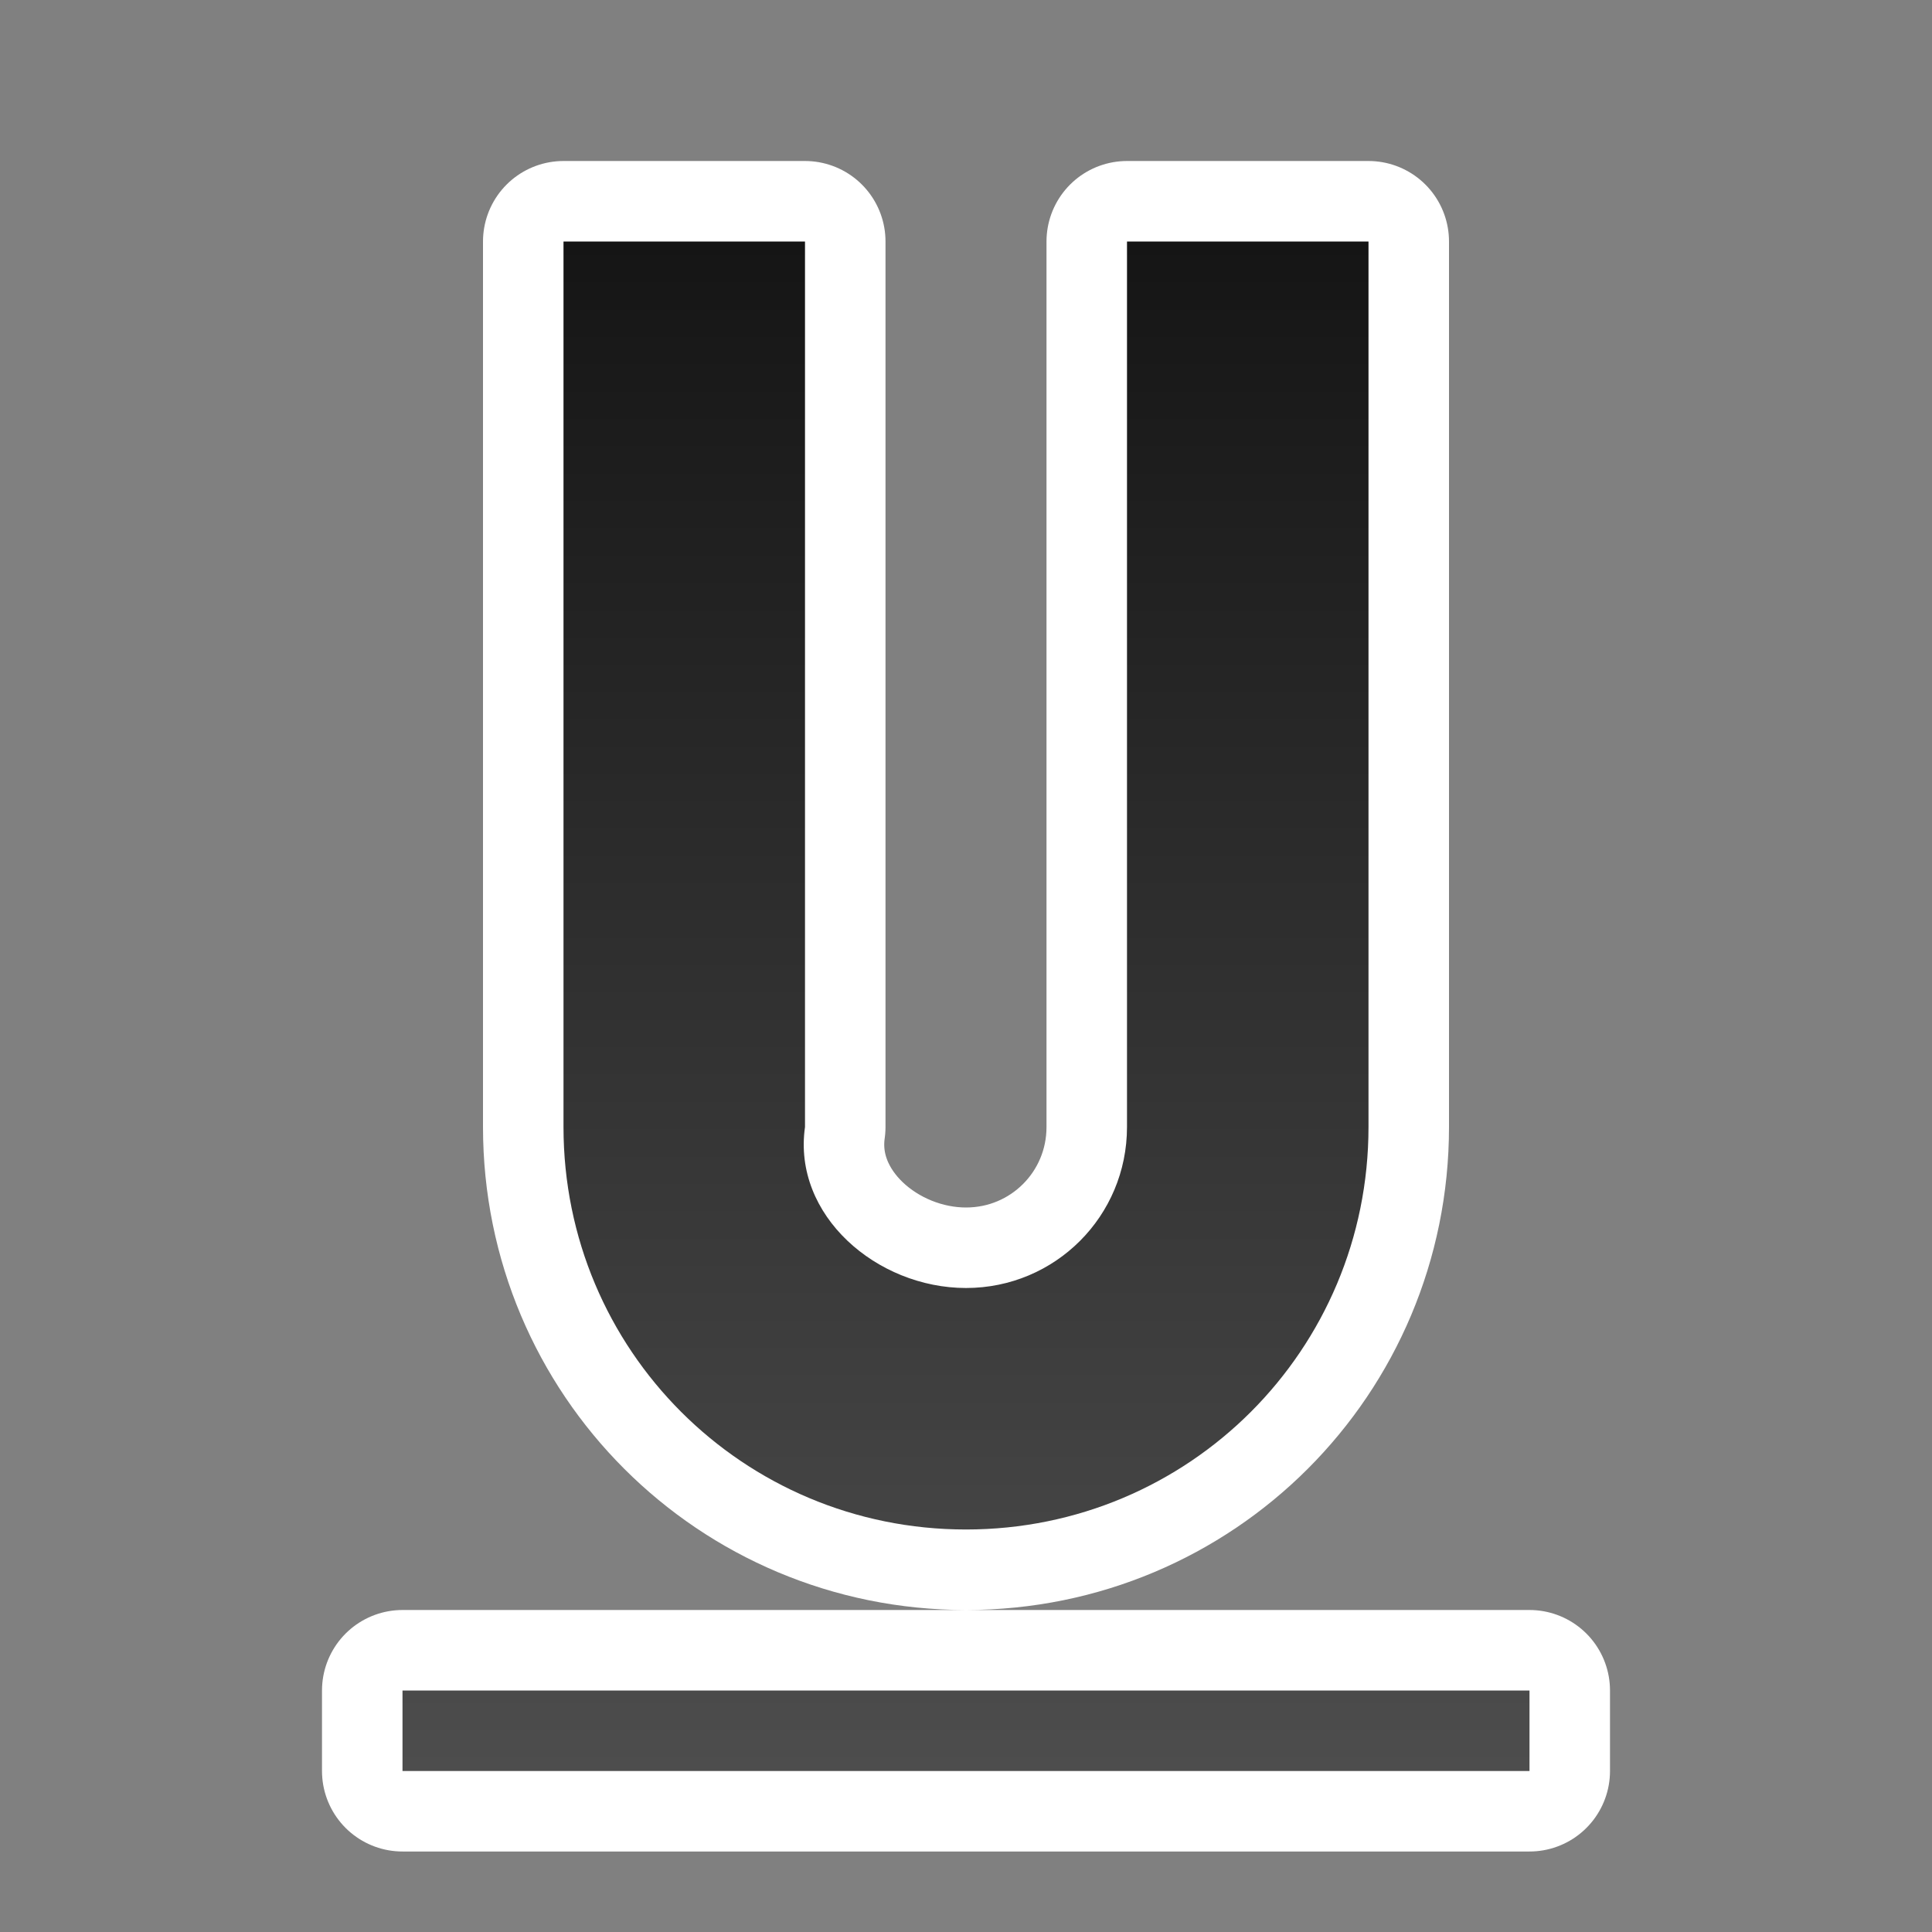 <svg xmlns="http://www.w3.org/2000/svg" xmlns:xlink="http://www.w3.org/1999/xlink" viewBox="0 0 24 24"><rect x="0" y="0" width="24" height="24" fill="#808080" stroke="none"/><defs><linearGradient id="a"><stop offset="0" stop-color="#151515"/><stop offset="1" stop-color="#4d4d4d"/></linearGradient><linearGradient xlink:href="#a" id="b" x1="12" y1="3" x2="12" y2="22" gradientUnits="userSpaceOnUse"/></defs><path d="M5 21v1h14v-1zM7 3v11c0 2.77 2.23 5 5 5s5-2.23 5-5V3h-3v11c0 1.108-.892 2-2 2s-2.157-.903-2-2V3z" stroke="#fff" stroke-width="2" stroke-linejoin="round"/><path d="M7 3v11c0 2.77 2.23 5 5 5s5-2.23 5-5V3h-3v11c0 1.108-.892 2-2 2s-2.157-.903-2-2V3H7zM5 21v1h14v-1H5z" fill="url(#b)"/></svg>
